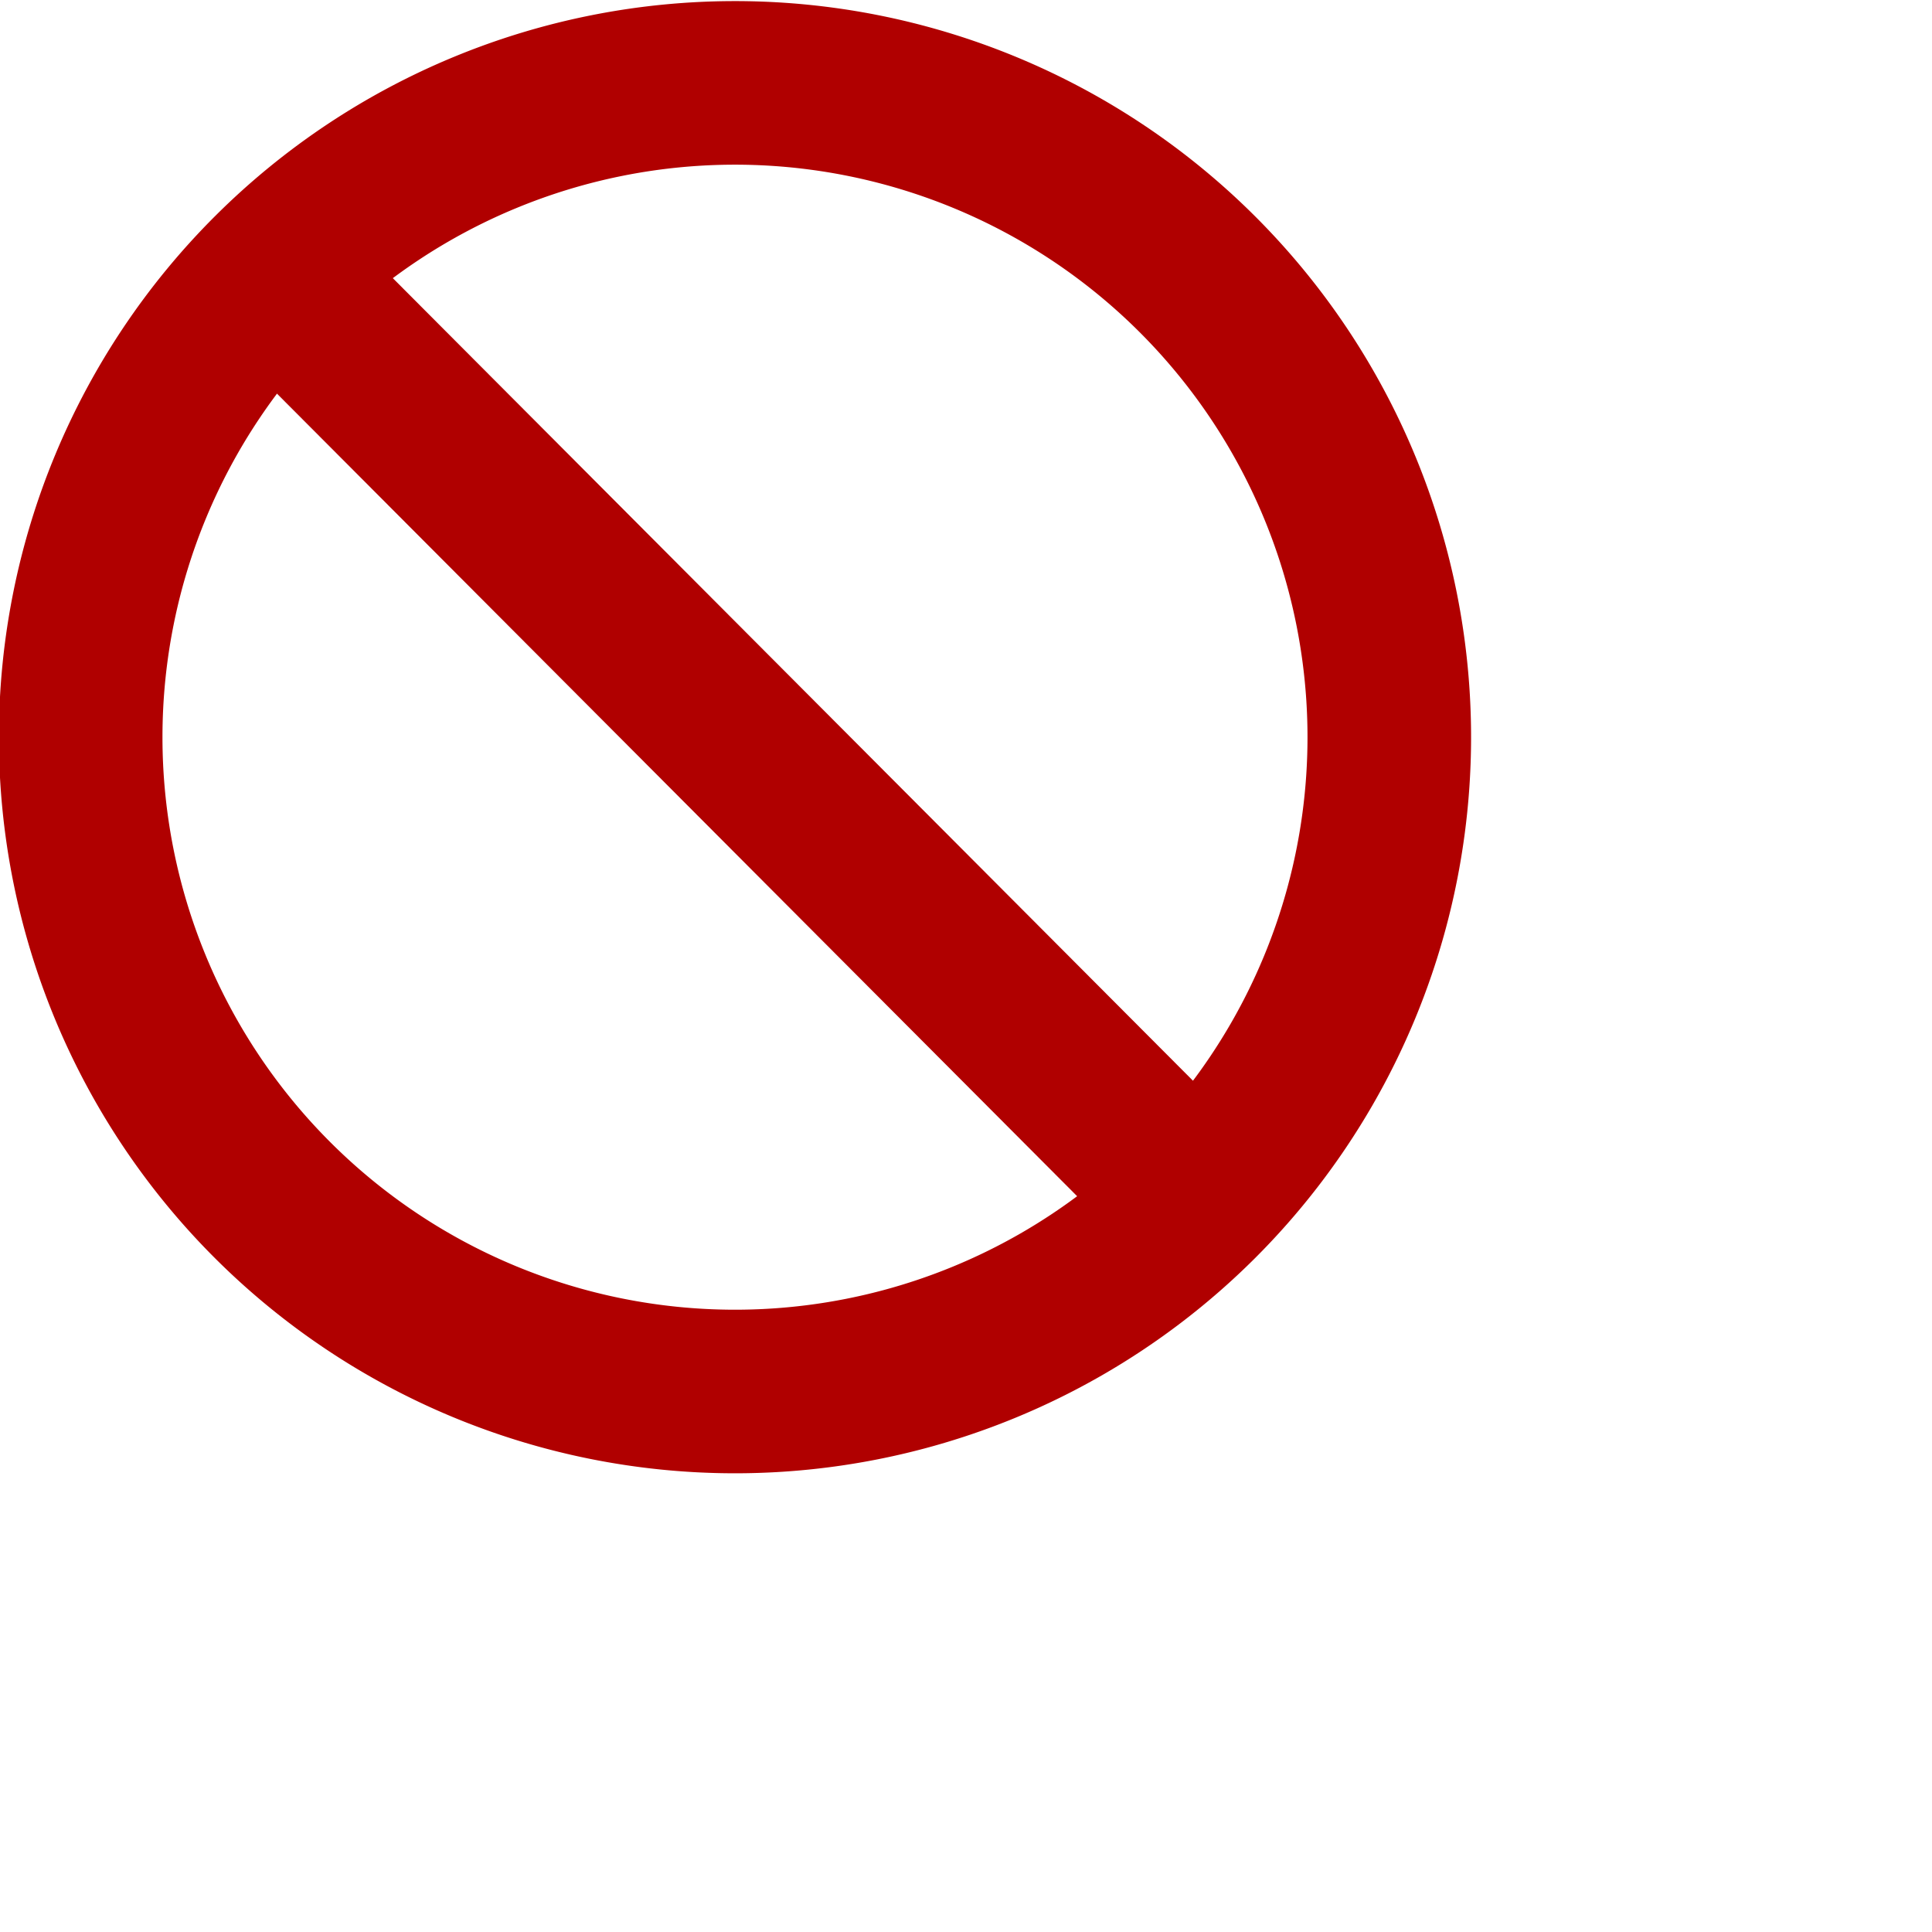 <svg xmlns="http://www.w3.org/2000/svg" width="32" height="32" viewBox="0 0 42 42"><path style="fill:none;stroke-width:2;stroke-linecap:butt;stroke-linejoin:miter;stroke:#b00000;stroke-opacity:1;stroke-miterlimit:4" d="M17 9a8 8 0 0 1-8 8 8 8 0 0 1-8-8 8 8 0 0 1 8-8 8 8 0 0 1 8 8Zm0 0" transform="rotate(.086) scale(1.778)"/><path style="fill:none;stroke-width:2;stroke-linecap:butt;stroke-linejoin:miter;stroke:#b00000;stroke-opacity:1;stroke-miterlimit:10" d="M14.66 14.66 3.34 3.34" transform="rotate(.086) scale(1.778)"/></svg>